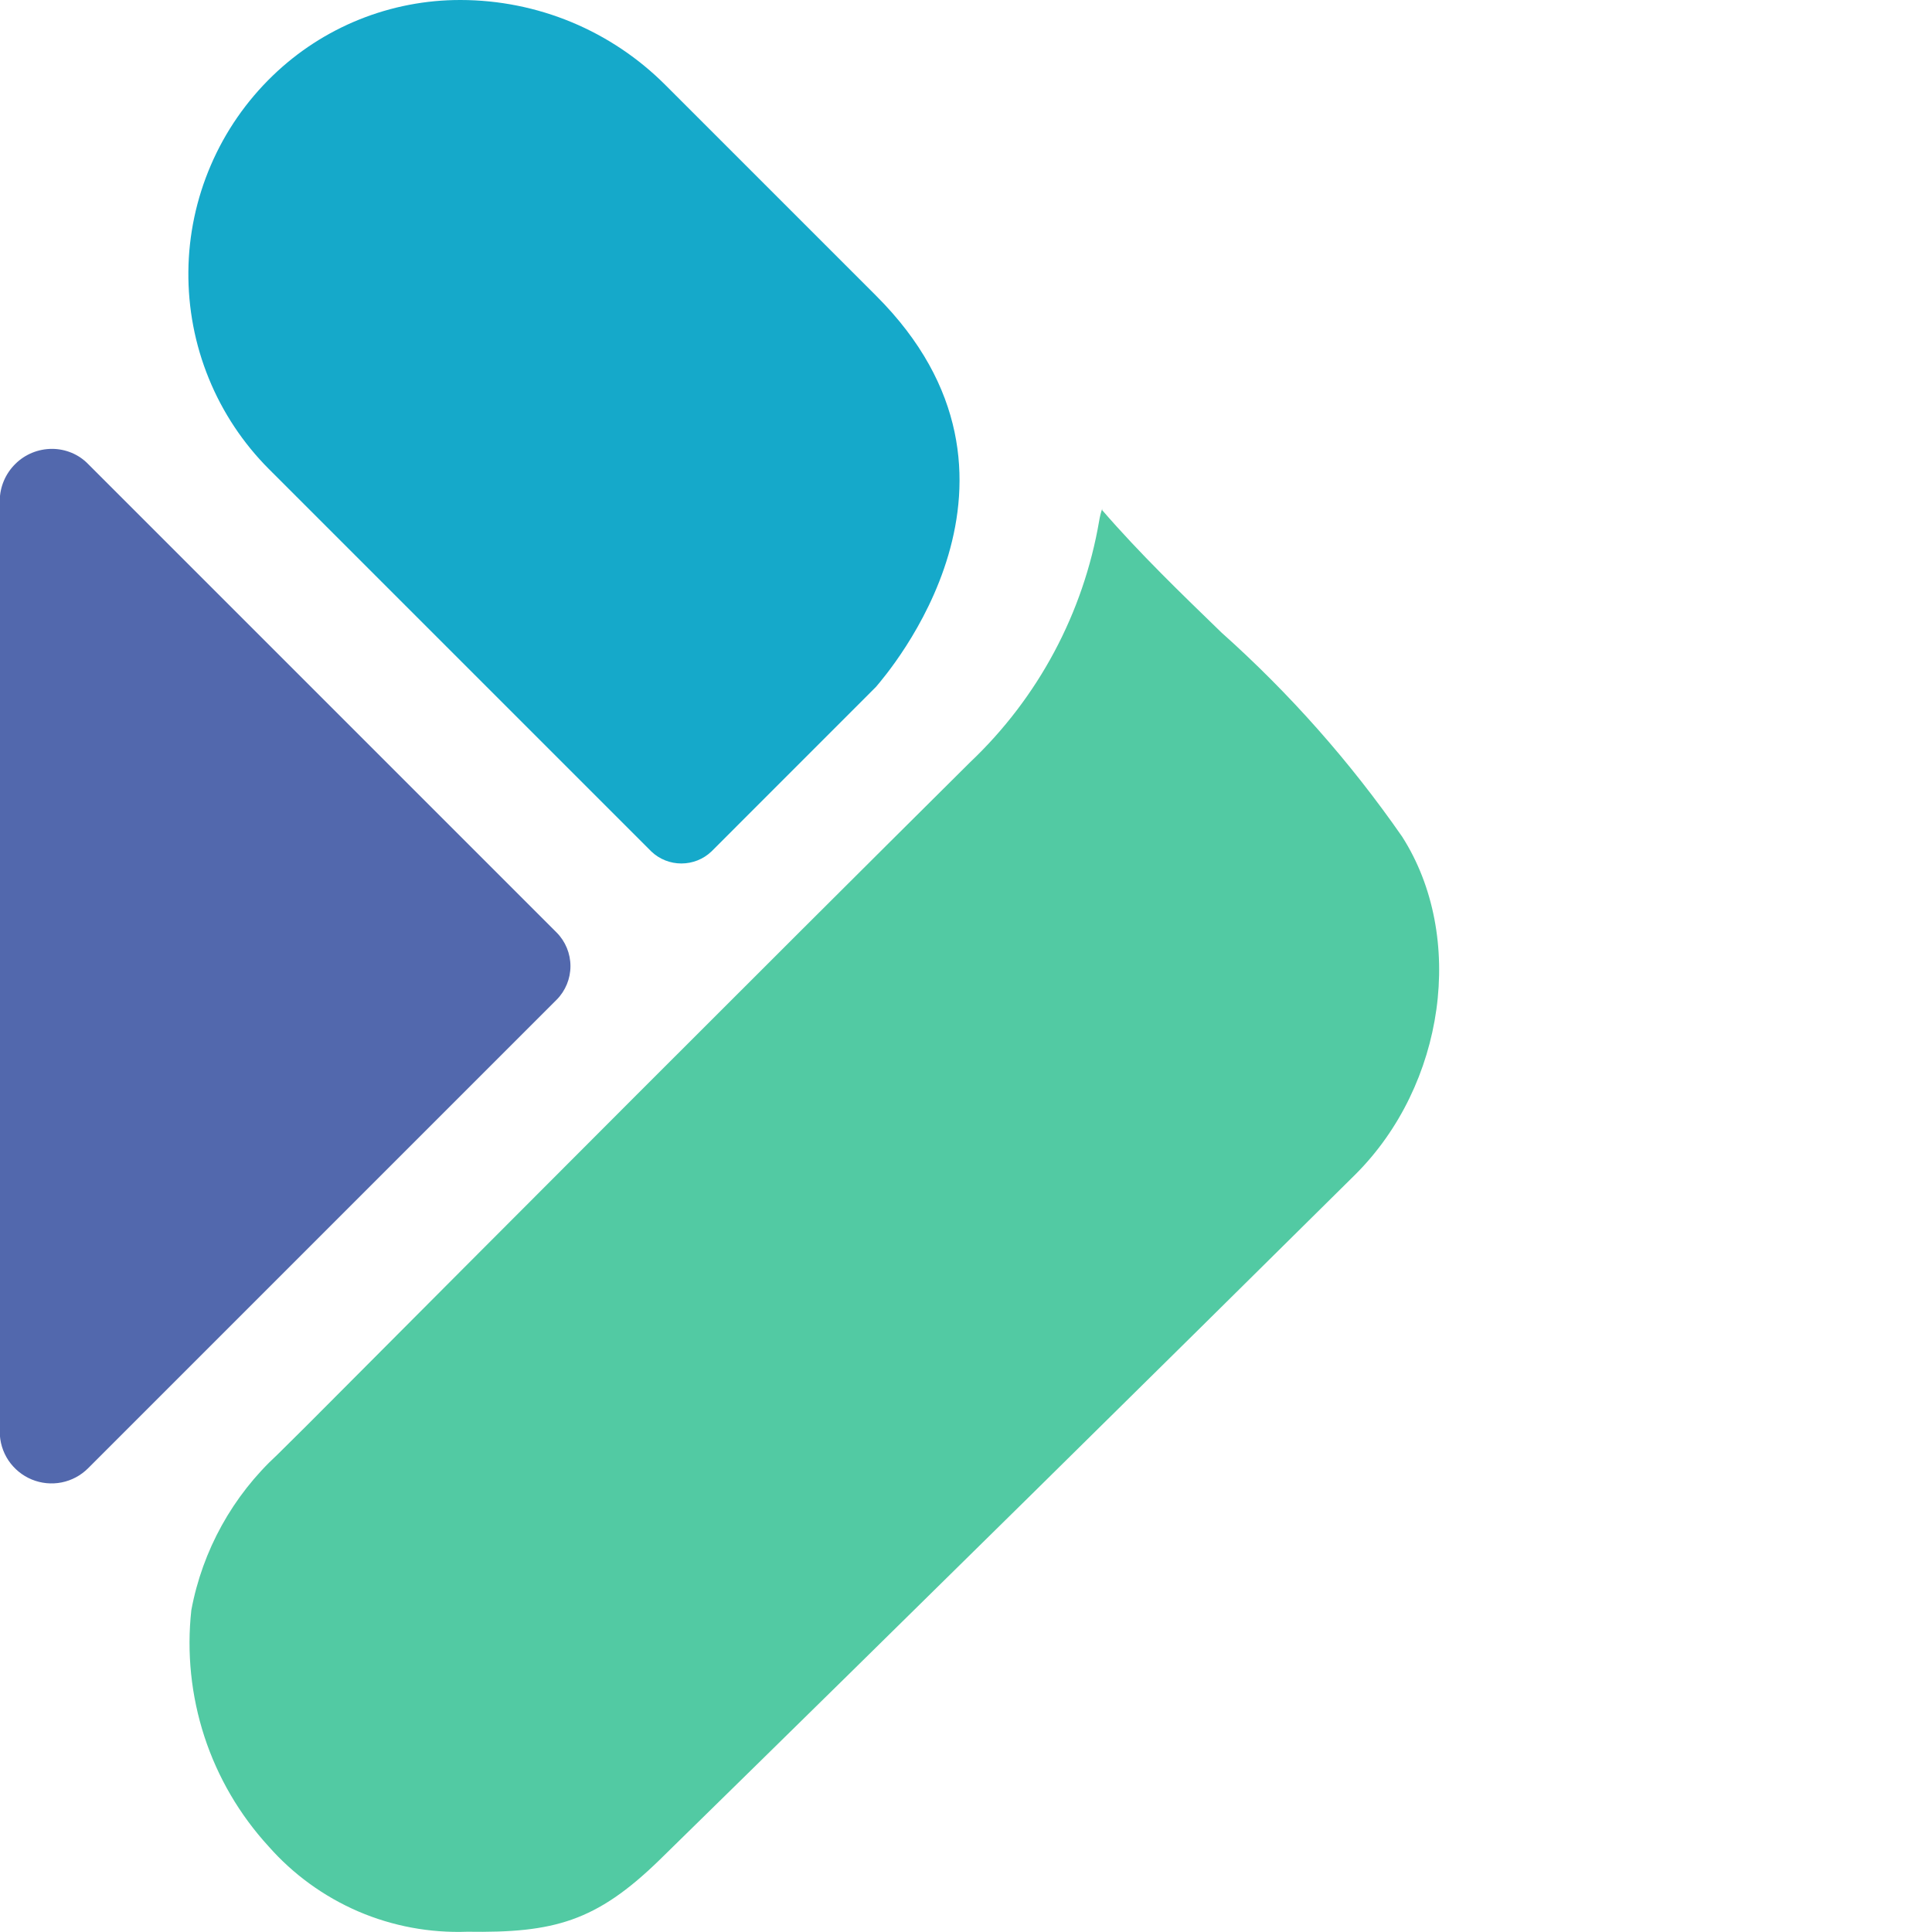 <svg width="30" height="30" viewBox="0 0 30 30" fill="none" xmlns="http://www.w3.org/2000/svg">
	<path d="M13.606 4.594L10.333 1.321C9.916 0.903 9.421 0.571 8.875 0.344C8.33 0.118 7.745 0.001 7.154 1.93118e-05C6.065 -0.003 5.017 0.419 4.234 1.176C3.825 1.571 3.498 2.043 3.274 2.565C3.049 3.087 2.93 3.649 2.925 4.217C2.92 4.786 3.027 5.35 3.242 5.876C3.456 6.402 3.774 6.881 4.175 7.283L10.114 13.222C10.24 13.342 10.407 13.408 10.58 13.408C10.754 13.408 10.921 13.342 11.047 13.222L13.602 10.666C13.763 10.474 16.437 7.421 13.606 4.594Z" fill="#15A9CA"/>
	<path d="M18.969 9.824C18.346 9.22 17.699 8.597 17.115 7.922V7.899C17.094 7.96 17.078 8.023 17.068 8.087C16.823 9.52 16.12 10.835 15.065 11.835C11.619 15.257 8.134 18.753 4.763 22.136L4.308 22.587C3.613 23.227 3.144 24.074 2.971 25.002C2.898 25.664 2.968 26.333 3.174 26.966C3.381 27.599 3.721 28.18 4.171 28.671C4.555 29.107 5.031 29.451 5.564 29.681C6.098 29.91 6.676 30.017 7.256 29.996C8.6 30.016 9.255 29.839 10.235 28.887C14.155 25.049 18.075 21.18 21.043 18.24C22.442 16.848 22.764 14.543 21.772 12.991C20.965 11.829 20.024 10.766 18.969 9.824Z" fill="#52CAA3"/>
	<path d="M-0.004 7.773V22.23C-0.004 22.39 0.043 22.545 0.131 22.677C0.22 22.809 0.345 22.912 0.492 22.973C0.639 23.034 0.801 23.05 0.957 23.019C1.113 22.988 1.256 22.911 1.368 22.799L8.644 15.523C8.781 15.385 8.858 15.197 8.858 15.002C8.858 14.807 8.781 14.619 8.644 14.481L1.368 7.205C1.295 7.13 1.208 7.071 1.112 7.031C1.015 6.991 0.912 6.97 0.808 6.97C0.594 6.97 0.388 7.054 0.237 7.205C0.085 7.355 -0.002 7.56 -0.004 7.773Z" fill="#5268AD"/>
</svg>